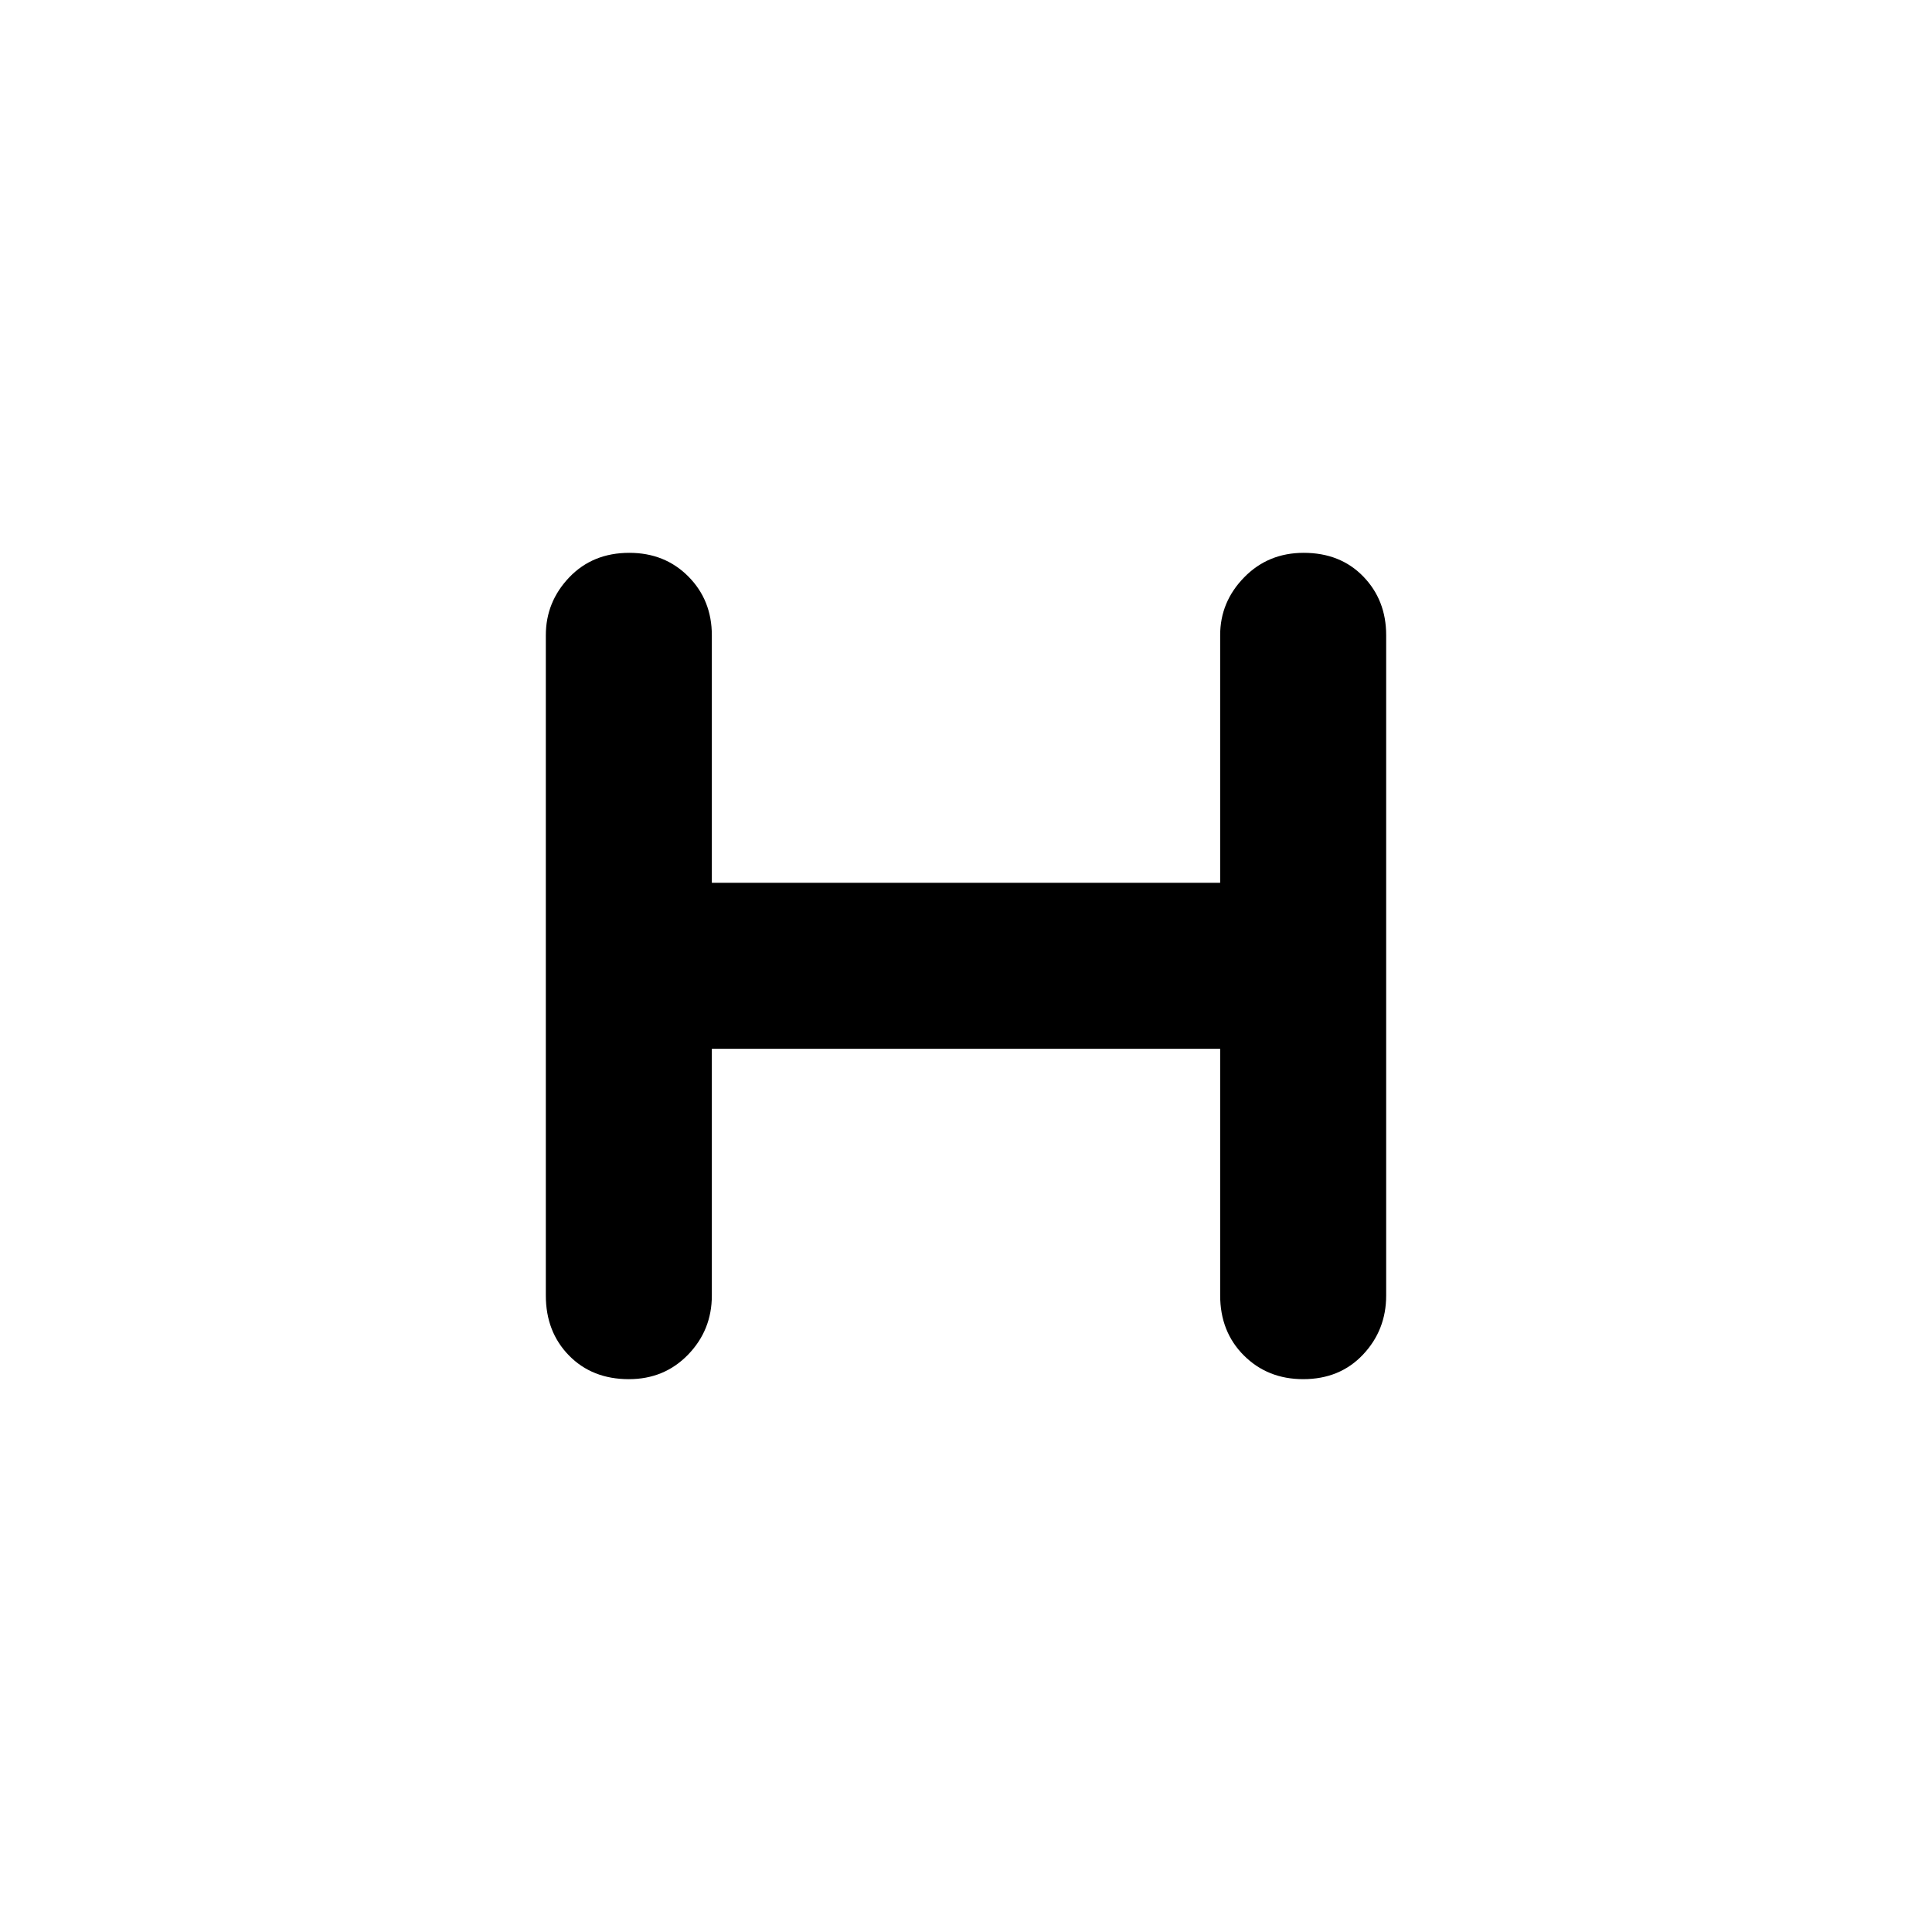 <svg xmlns="http://www.w3.org/2000/svg" height="40" viewBox="0 -960 960 960" width="40"><path d="M353.71-438.86v122.59q0 17.17-11.79 29.37-11.8 12.2-29.45 12.2-18.22 0-29.74-11.76-11.51-11.76-11.51-29.81v-328.12q0-16.53 11.63-28.72 11.64-12.19 29.85-12.19 17.66 0 29.33 11.75 11.68 11.75 11.68 29.25v122.95h252.58v-123.04q0-16.53 11.92-28.72 11.91-12.19 29.57-12.19 18.21 0 29.61 11.75 11.39 11.75 11.39 29.16v328.12q0 17.17-11.51 29.37t-29.73 12.2q-17.65 0-29.45-11.76t-11.8-29.91v-122.49H353.71Z"/></svg>